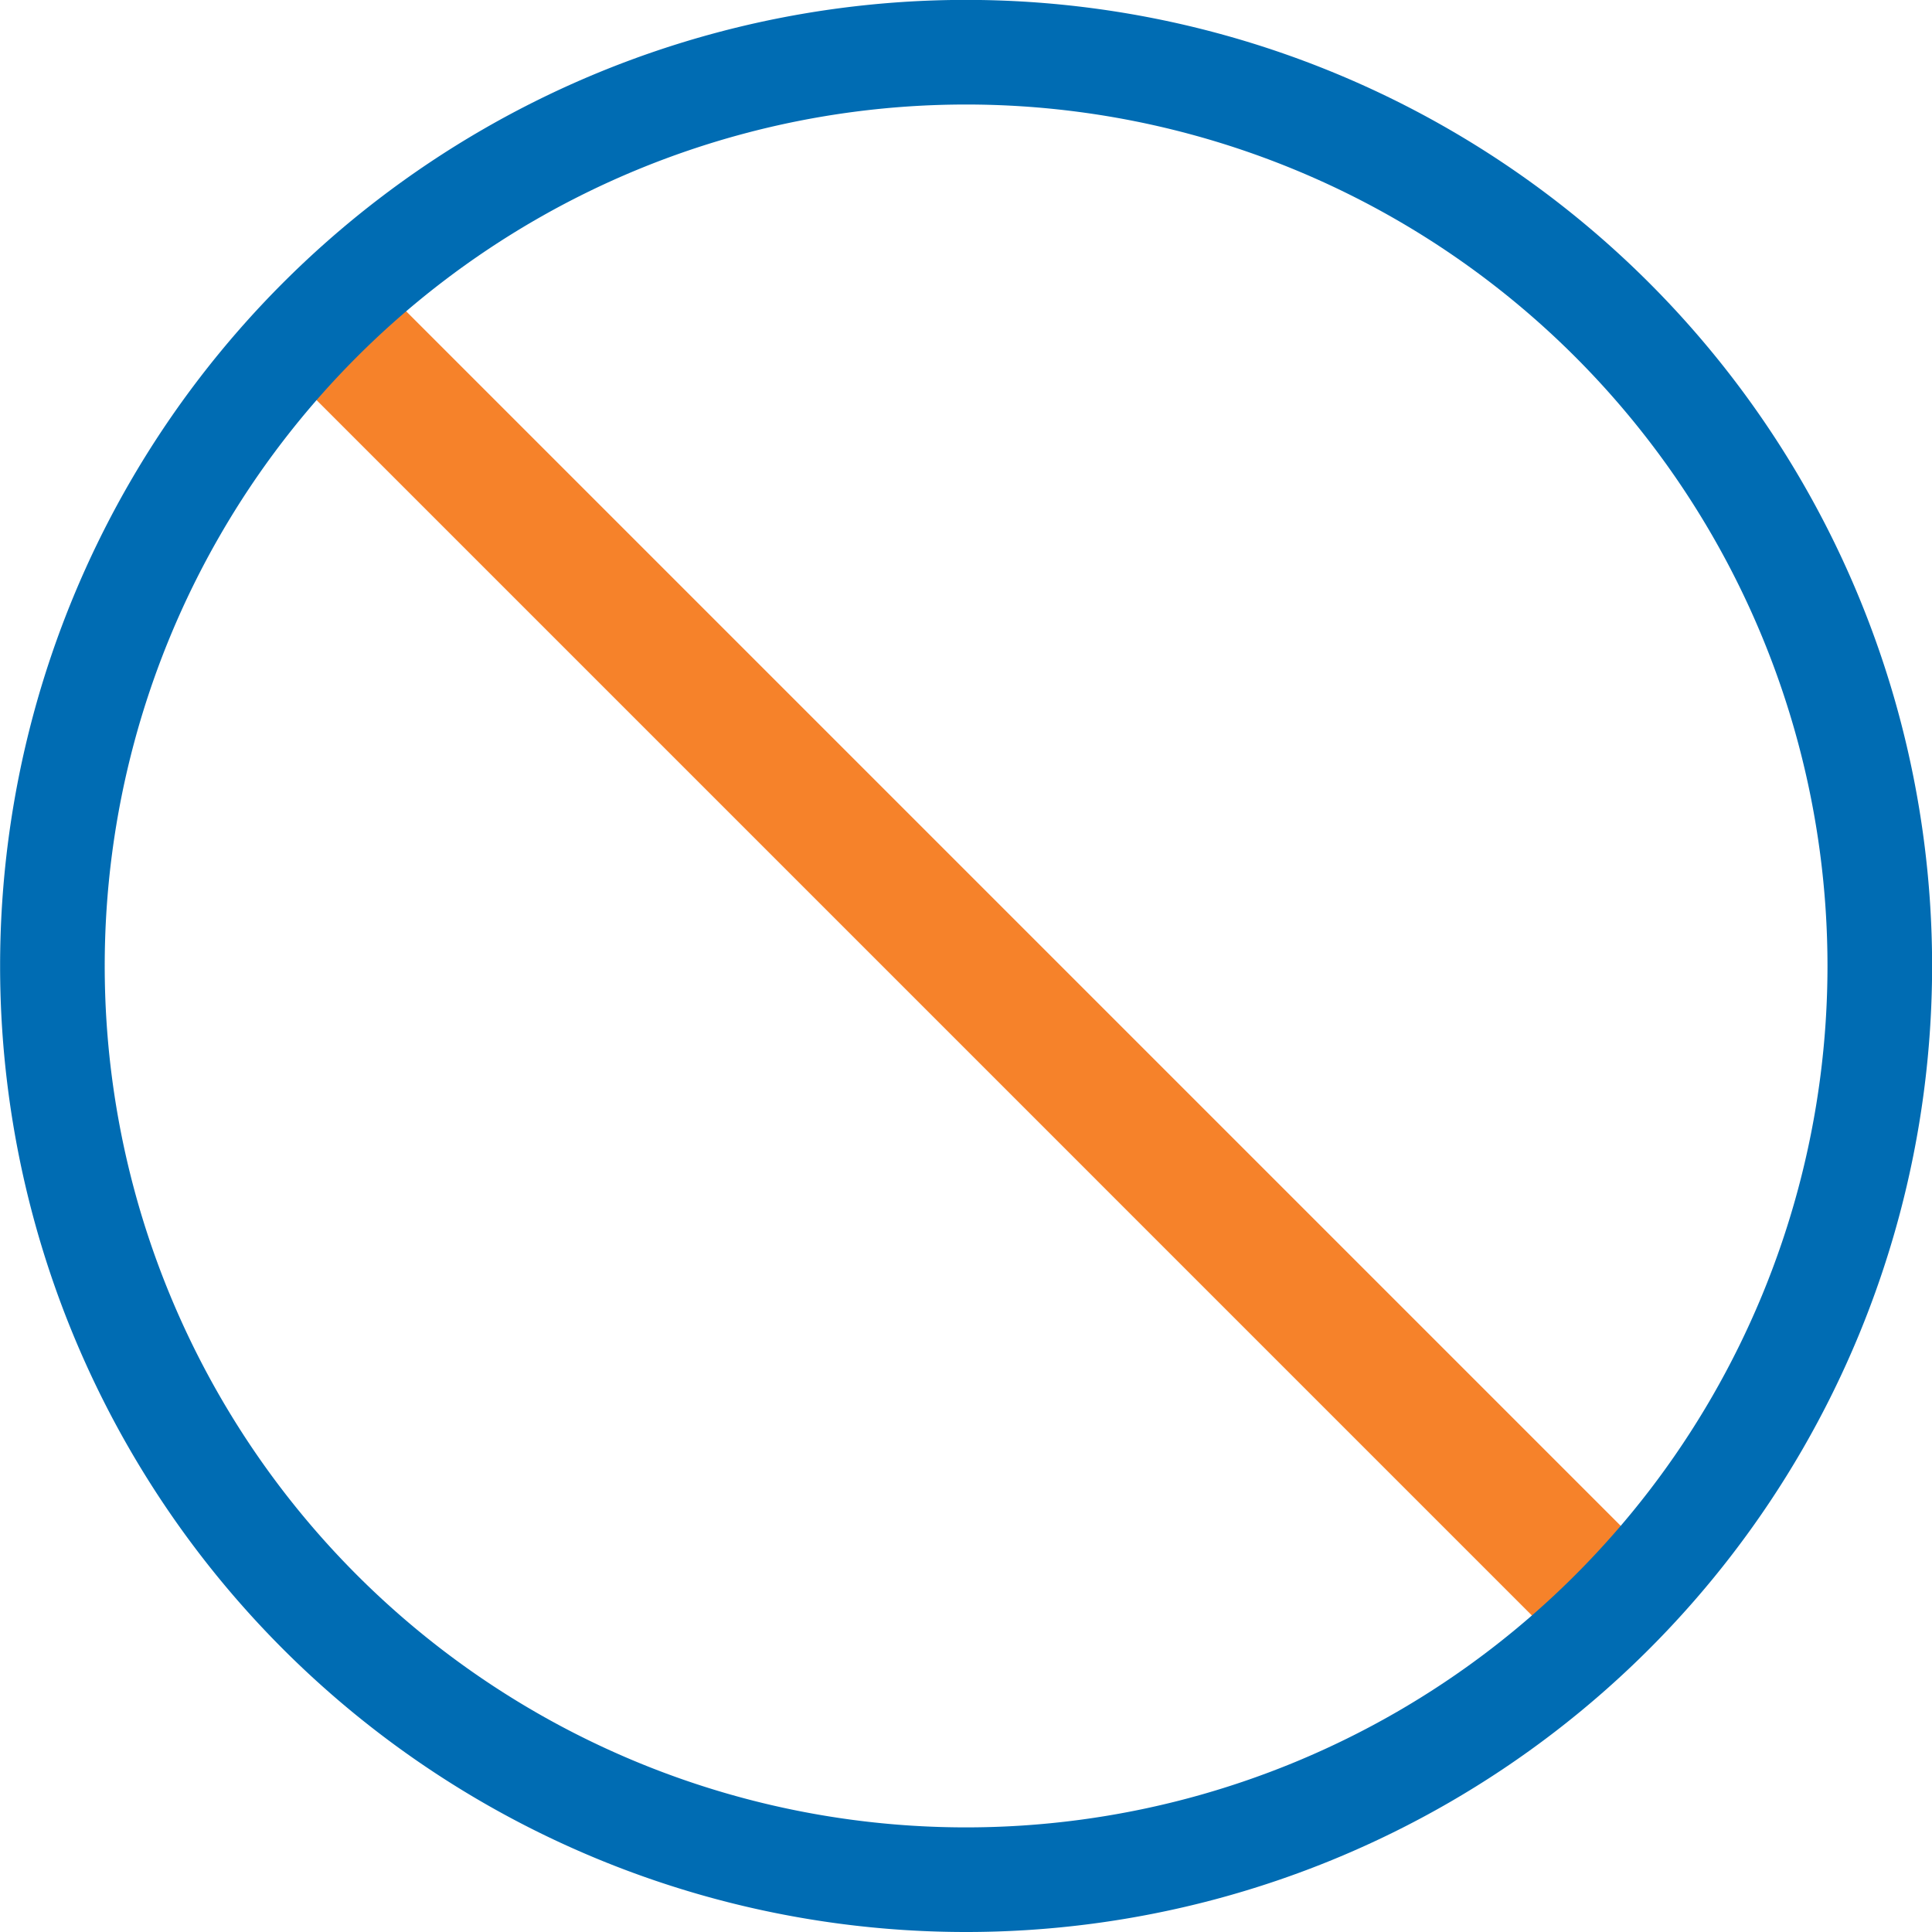 <svg xmlns="http://www.w3.org/2000/svg" xmlns:xlink="http://www.w3.org/1999/xlink" viewBox="0 0 18.467 18.467"><defs><style>.a,.b,.d{fill:none;}.b{stroke:#f6822a;stroke-width:1.206px;}.c{clip-path:url(#a);}.d{stroke:#006cb3;}</style><clipPath id="a"><path class="a" d="M0-18.467H18.467V0H0Z"/></clipPath></defs><g transform="translate(-1224 -692.468)"><g transform="translate(1227.095 695.509)"><path class="b" d="M0,0,12.335,12.335"/></g><g class="c" transform="translate(1224 710.935)"><g transform="translate(17.968 -9.234)"><path class="d" d="M0,0A8.734,8.734,0,0,1-8.734,8.734,8.733,8.733,0,0,1-17.467,0,8.733,8.733,0,0,1-8.734-8.734,8.734,8.734,0,0,1,0,0Z"/></g></g></g></svg>